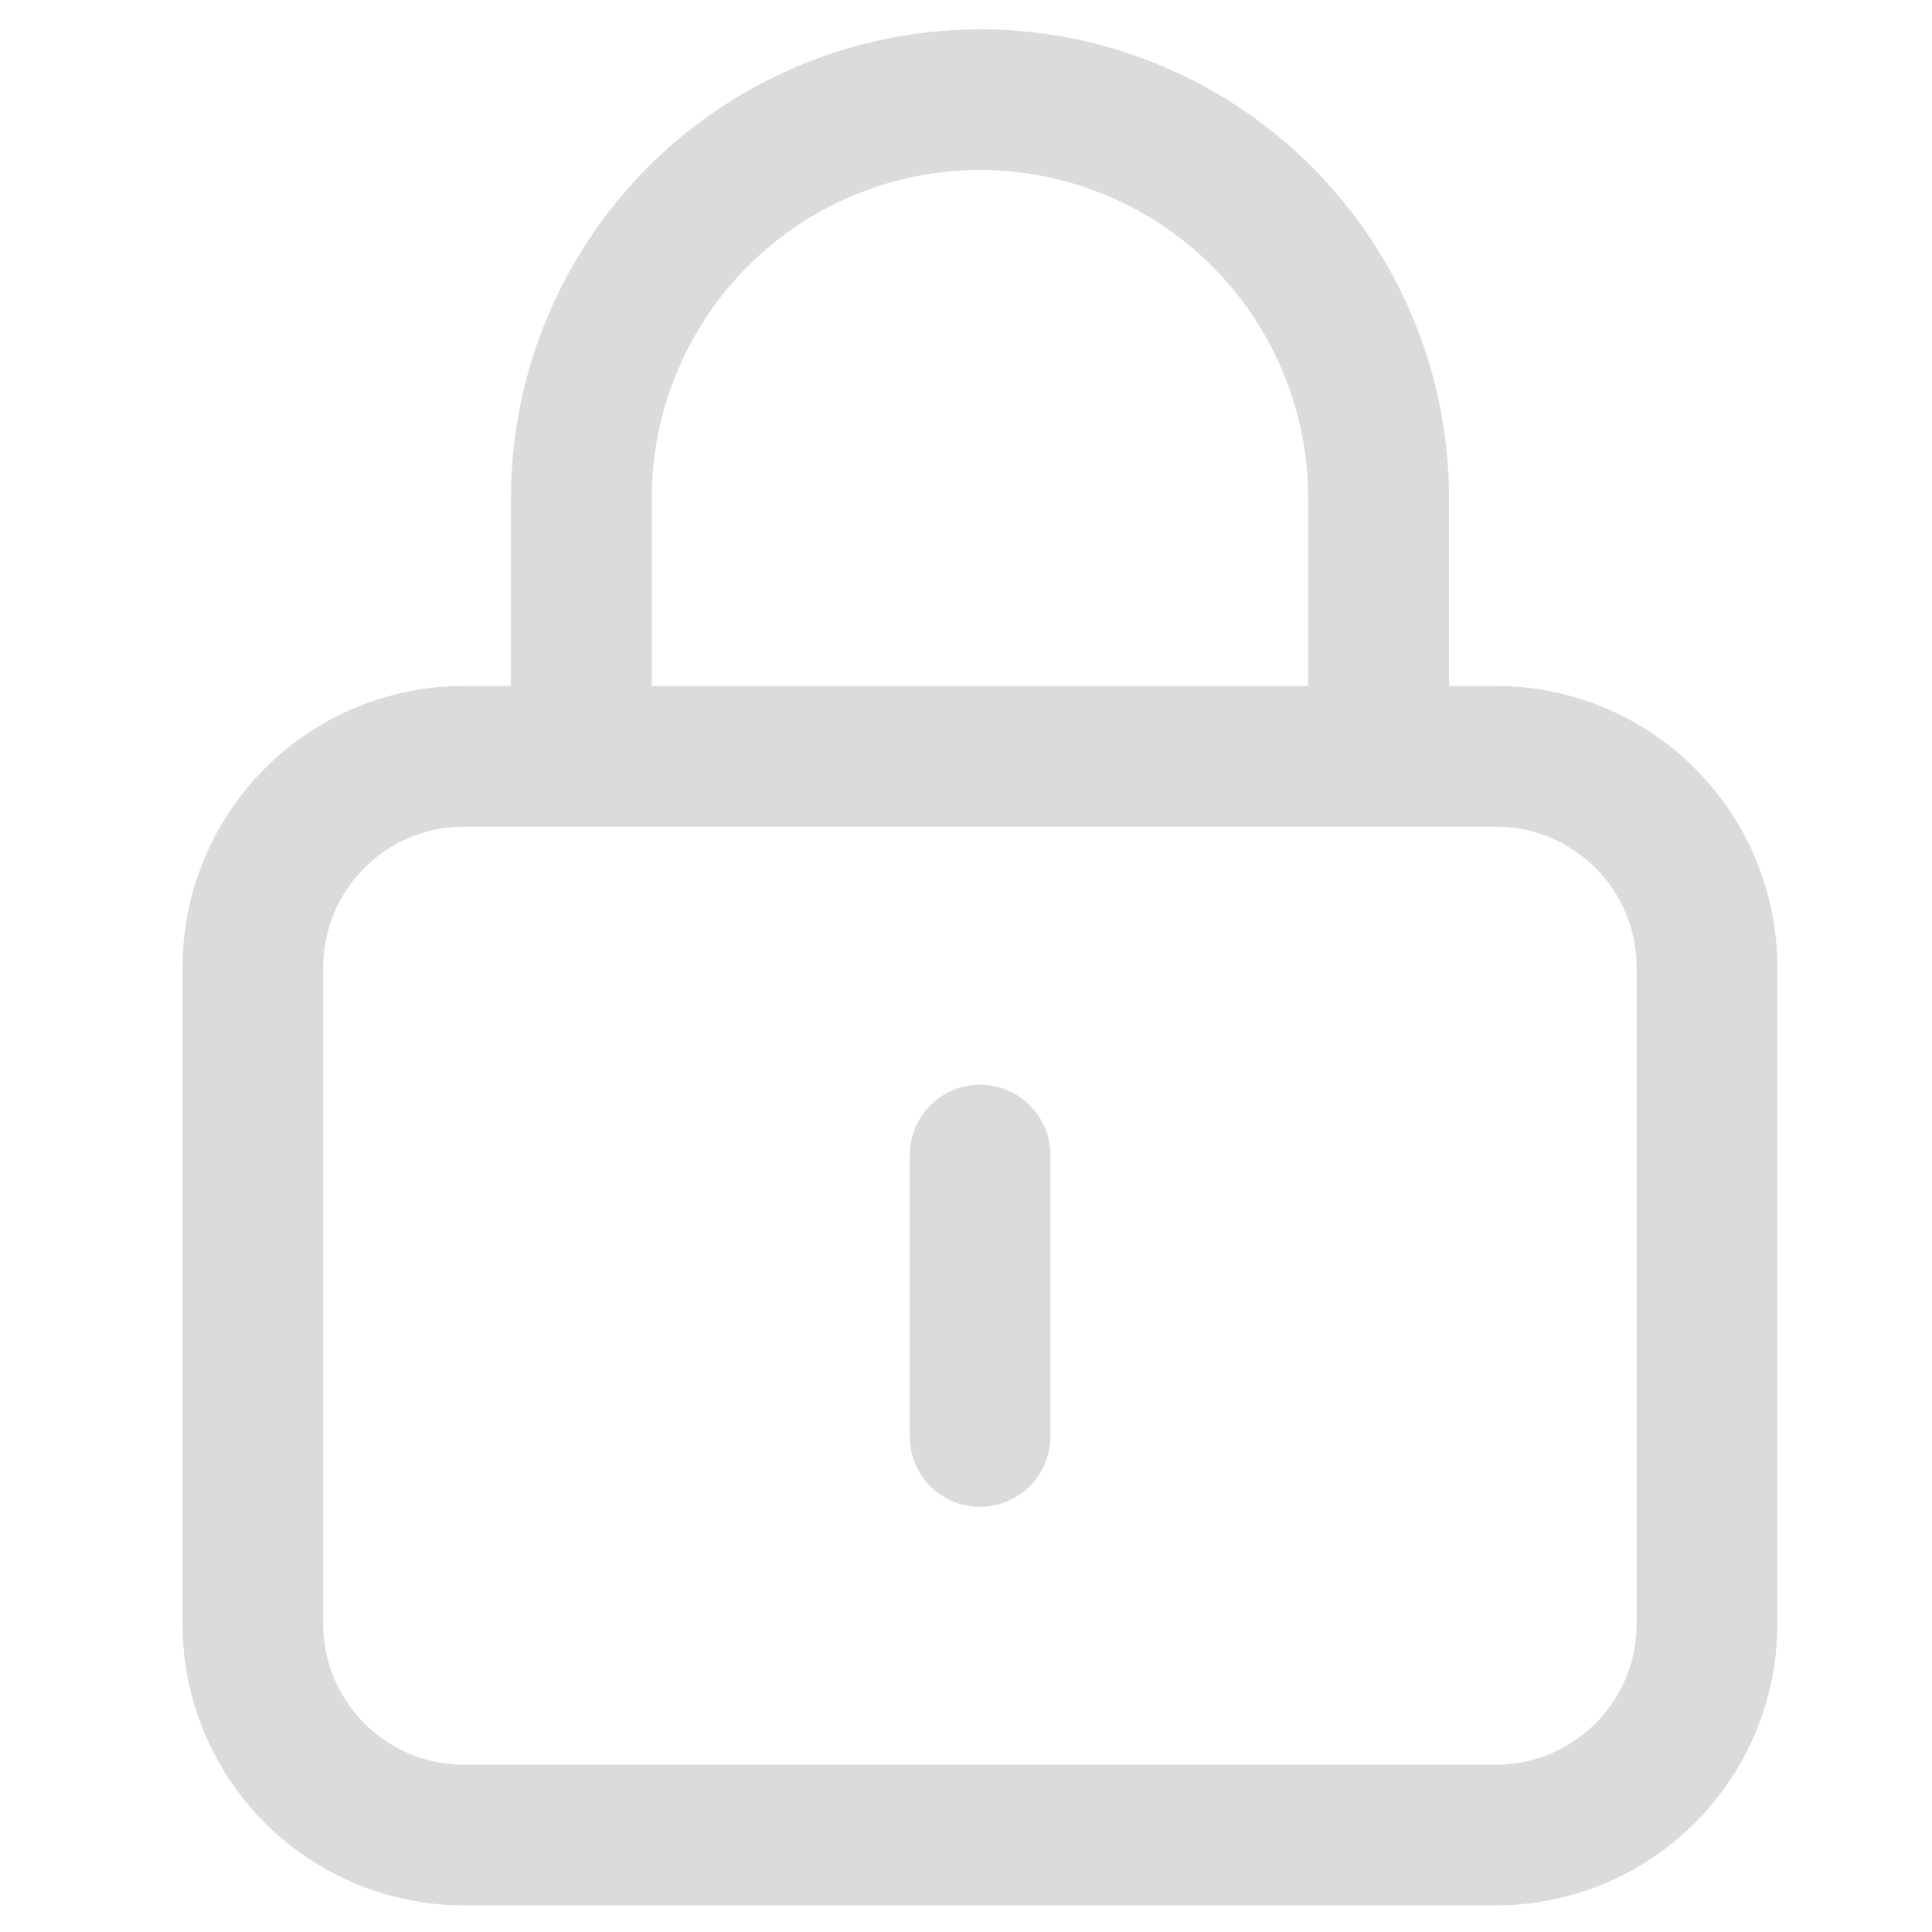 <svg t="1619947691821" class="icon" viewBox="0 0 1024 1024" version="1.1" xmlns="http://www.w3.org/2000/svg" p-id="4003" width="200" height="200"><path d="M792.792 438.164c41.23 0 74.644 33.415 74.644 74.59v347.999c0 41.23-33.415 74.59-74.59 74.59H245.921c-41.176 0-74.59-33.415-74.59-74.59V512.755c0-41.23 33.414-74.59 74.59-74.59h546.923m0-74.591H245.922a149.18 149.18 0 0 0-149.18 149.18v347.999a149.18 149.18 0 0 0 149.126 149.127h546.977a149.18 149.18 0 0 0 149.181-149.127V512.755a149.18 149.18 0 0 0-149.18-149.181zM519.384 90.112a173.972 173.972 0 0 1 173.972 173.972v99.49h-347.89v-99.436A173.972 173.972 0 0 1 519.49 90.112m0-74.536a248.616 248.616 0 0 0-248.67 248.508v174.08H768v-174.08A248.616 248.616 0 0 0 519.437 15.522h-0.107 0.107z m0 783.09a37.241 37.241 0 0 1-37.295-37.295V612.19a37.241 37.241 0 0 1 74.537 0v149.126c0 20.588-16.708 37.295-37.242 37.295z" p-id="4004" fill="#dbdbdb"></path></svg>